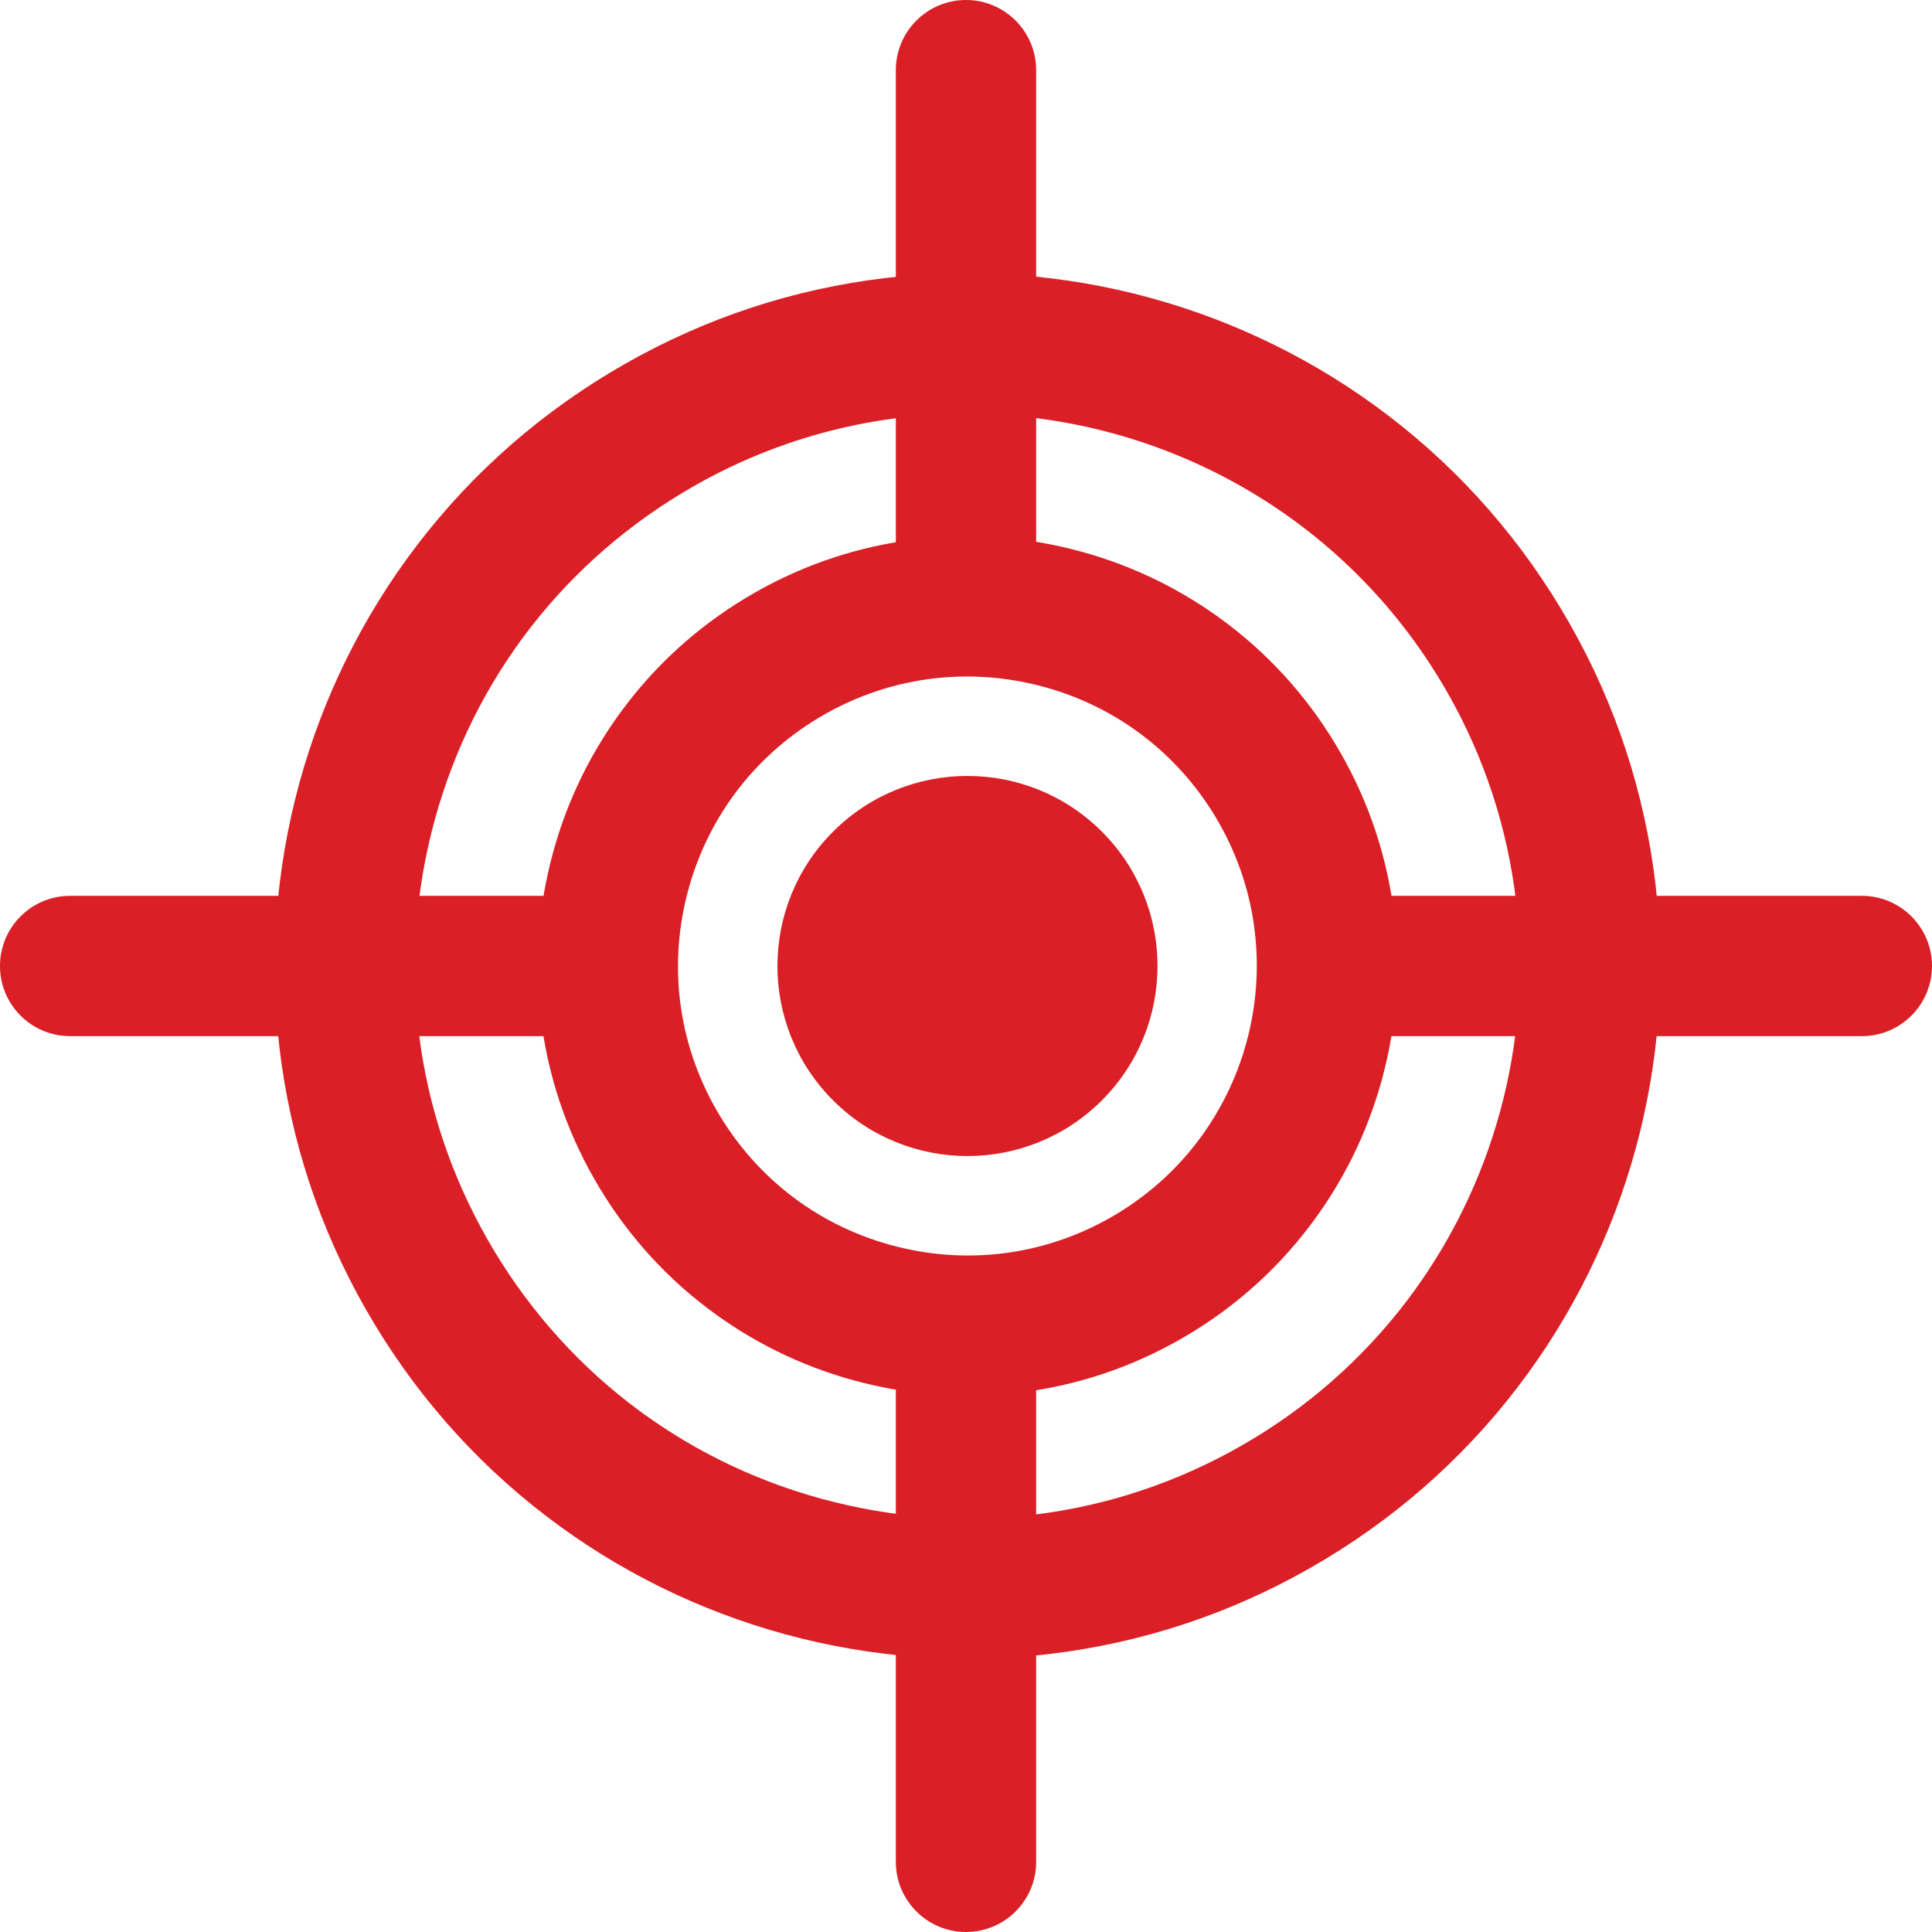 <?xml version="1.0" encoding="UTF-8"?>
<svg id="Calque_2" data-name="Calque 2" xmlns="http://www.w3.org/2000/svg" viewBox="0 0 4317.65 4317.65">
  <defs>
    <style>
      .cls-1 {
        fill: #db1f26;
      }
    </style>
  </defs>
  <g id="Layer_1" data-name="Layer 1">
    <g>
      <path class="cls-1" d="M2984.37,1662.78c-66.93-110.94-153.66-205.51-257.78-281.08-100.5-72.94-212.81-125.1-333.81-155.04-121-29.94-244.67-36.17-367.59-18.51-127.34,18.29-248.17,61.51-359.11,128.44-110.94,66.93-205.51,153.66-281.08,257.78-72.94,100.5-125.1,212.81-155.04,333.81-29.94,121-36.17,244.67-18.51,367.59,18.29,127.34,61.51,248.16,128.44,359.11,66.93,110.94,153.66,205.51,257.78,281.08,100.5,72.94,212.81,125.1,333.8,155.04,76.22,18.86,153.48,28.31,230.96,28.31,45.53,0,91.13-3.26,136.62-9.8,127.34-18.3,248.16-61.51,359.11-128.44,110.94-66.93,205.51-153.66,281.08-257.78,72.94-100.5,125.1-212.81,155.04-333.8,29.94-121,36.17-244.67,18.51-367.59-18.29-127.34-61.51-248.17-128.44-359.11ZM2496.2,2712.57c-147.91,89.23-321.72,115.53-489.41,74.03-167.69-41.49-309.18-145.8-398.41-293.71-89.23-147.91-115.53-321.72-74.03-489.41,41.49-167.69,145.8-309.18,293.71-398.41,102.14-61.62,216.61-93.22,332.91-93.22,52.11,0,104.61,6.35,156.5,19.19,167.69,41.49,309.18,145.8,398.41,293.71,184.21,305.34,85.66,703.61-219.68,887.82Z"/>
      <path class="cls-1" d="M3694.73,1938.03c-29.48-205.23-99.15-399.99-207.07-578.87-107.92-178.89-247.72-331.34-415.51-453.12-80.63-58.52-167.47-109.48-258.1-151.47-89.73-41.57-183.96-74.7-280.07-98.48-96.12-23.78-194.92-38.41-293.68-43.49-99.75-5.13-200.34-.54-298.96,13.63-205.23,29.48-399.99,99.15-578.87,207.07-178.89,107.92-331.34,247.72-453.12,415.51-58.52,80.63-109.48,167.47-151.47,258.1-41.57,89.73-74.7,183.96-98.48,280.07-23.78,96.12-38.41,194.92-43.49,293.68-5.12,99.75-.54,200.34,13.63,298.96,29.48,205.23,99.15,399.99,207.07,578.87,107.92,178.89,247.72,331.34,415.51,453.12,80.63,58.52,167.47,109.48,258.1,151.47,89.73,41.57,183.96,74.7,280.07,98.48,96.12,23.78,194.92,38.41,293.68,43.49,26.37,1.35,52.79,2.03,79.22,2.03,73.56,0,147.18-5.24,219.73-15.66,205.23-29.48,399.99-99.15,578.87-207.07,178.89-107.92,331.34-247.72,453.12-415.51,58.52-80.63,109.48-167.47,151.47-258.1,41.56-89.73,74.7-183.95,98.48-280.07,23.78-96.12,38.41-194.92,43.49-293.68,5.12-99.75.54-200.34-13.63-298.96ZM2799.83,3215.86c-282.34,170.34-614.12,220.52-934.22,141.32-320.09-79.2-590.18-278.32-760.52-560.66-170.33-282.35-220.52-614.12-141.32-934.22,79.2-320.09,278.32-590.18,560.66-760.52,199-120.06,418.61-177.18,635.65-177.18,418.64,0,827.51,212.67,1059.08,596.52,351.63,582.85,163.51,1343.11-419.34,1694.74Z"/>
    </g>
    <circle class="cls-1" cx="2162.13" cy="2158.82" r="424.72" transform="translate(-893.25 2161.16) rotate(-45)"/>
    <g>
      <path class="cls-1" d="M2158.82,1445.27h0c-86.6,0-156.8-70.2-156.8-156.8V156.8c0-86.6,70.2-156.8,156.8-156.8h0c86.6,0,156.8,70.2,156.8,156.8v1131.67c0,86.6-70.2,156.8-156.8,156.8Z"/>
      <path class="cls-1" d="M2158.82,4317.65h0c-86.6,0-156.8-70.2-156.8-156.8v-1131.67c0-86.6,70.2-156.8,156.8-156.8h0c86.6,0,156.8,70.2,156.8,156.8v1131.67c0,86.6-70.2,156.8-156.8,156.8Z"/>
    </g>
    <g>
      <path class="cls-1" d="M2872.38,2158.82h0c0-86.6,70.2-156.8,156.8-156.8h1131.67c86.6,0,156.8,70.2,156.8,156.8h0c0,86.6-70.2,156.8-156.8,156.8h-1131.67c-86.6,0-156.8-70.2-156.8-156.8Z"/>
      <path class="cls-1" d="M0,2158.82h0c0-86.6,70.2-156.8,156.8-156.8h1131.67c86.6,0,156.8,70.2,156.8,156.8h0c0,86.6-70.2,156.8-156.8,156.8H156.8c-86.6,0-156.8-70.2-156.8-156.8Z"/>
    </g>
  </g>
</svg>